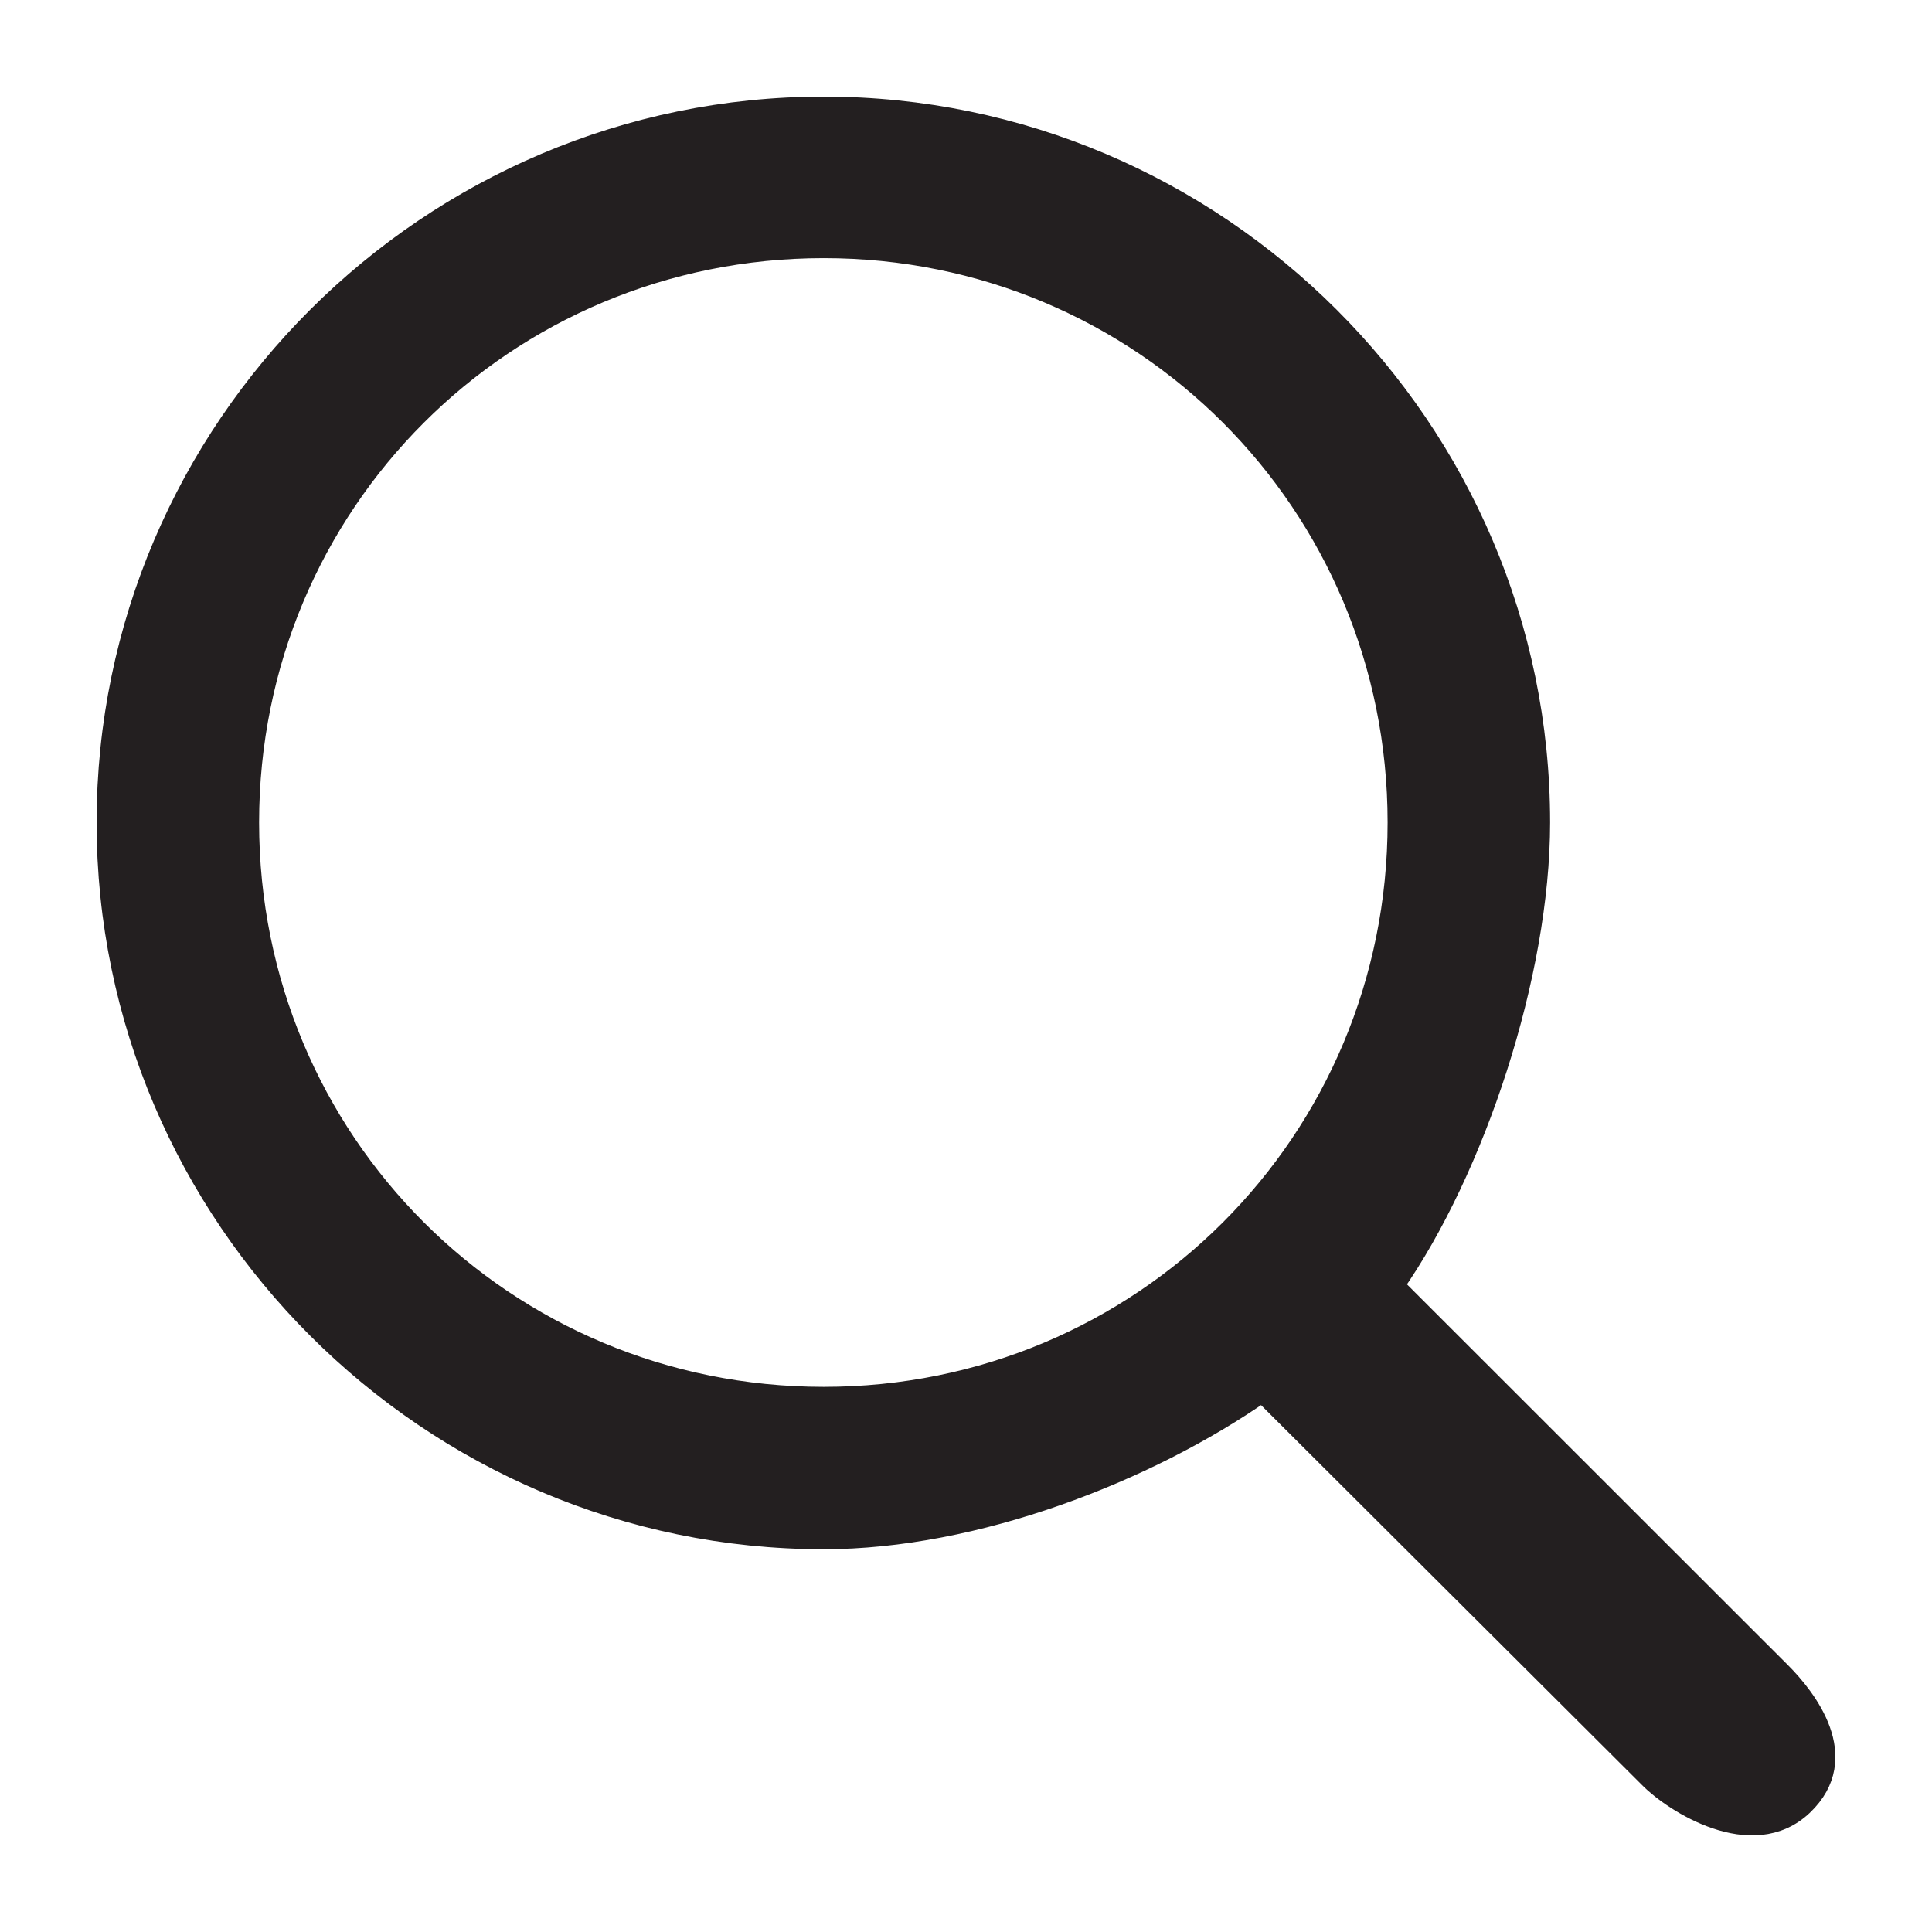 <?xml version="1.0" encoding="UTF-8"?>
<svg width="18px" height="18px" viewBox="0 0 18 18" version="1.1" xmlns="http://www.w3.org/2000/svg" xmlns:xlink="http://www.w3.org/1999/xlink">
    <!-- Generator: Sketch 47.1 (45422) - http://www.bohemiancoding.com/sketch -->
    <title>search copy</title>
    <desc>Created with Sketch.</desc>
    <defs></defs>
    <g id="my" stroke="none" stroke-width="1" fill="none" fill-rule="evenodd">
        <g id="01-Главная" transform="translate(-940, -12)" stroke-width="0.2" stroke="#231F20" fill="#231F20">
            <g id="Header">
                <g id="Group-23" transform="translate(0, 1)">
                    <g id="Group-5" transform="translate(941, 12)">
                        <path d="M6.674,0 C3.004,0 0,2.995 0,6.663 C0,10.332 3.004,13.334 6.674,13.334 C8.086,13.334 9.684,12.713 10.761,11.962 L14.37,15.561 C14.593,15.788 15.326,16.26 15.793,15.817 C16.26,15.373 15.823,14.82 15.587,14.584 L11.979,10.978 C12.737,9.894 13.342,8.074 13.342,6.663 C13.342,2.995 10.339,6.66726317e-16 6.674,6.66726317e-16 L6.674,0 Z M12.028,6.663 C12.028,9.64 9.645,12.021 6.675,12.021 C3.697,12.021 1.314,9.64 1.314,6.663 C1.314,3.687 3.697,1.305 6.675,1.305 C9.645,1.305 12.028,3.687 12.028,6.663 Z" id="search-copy"></path>
                    </g>
                </g>
            </g>
        </g>
    </g>
</svg>